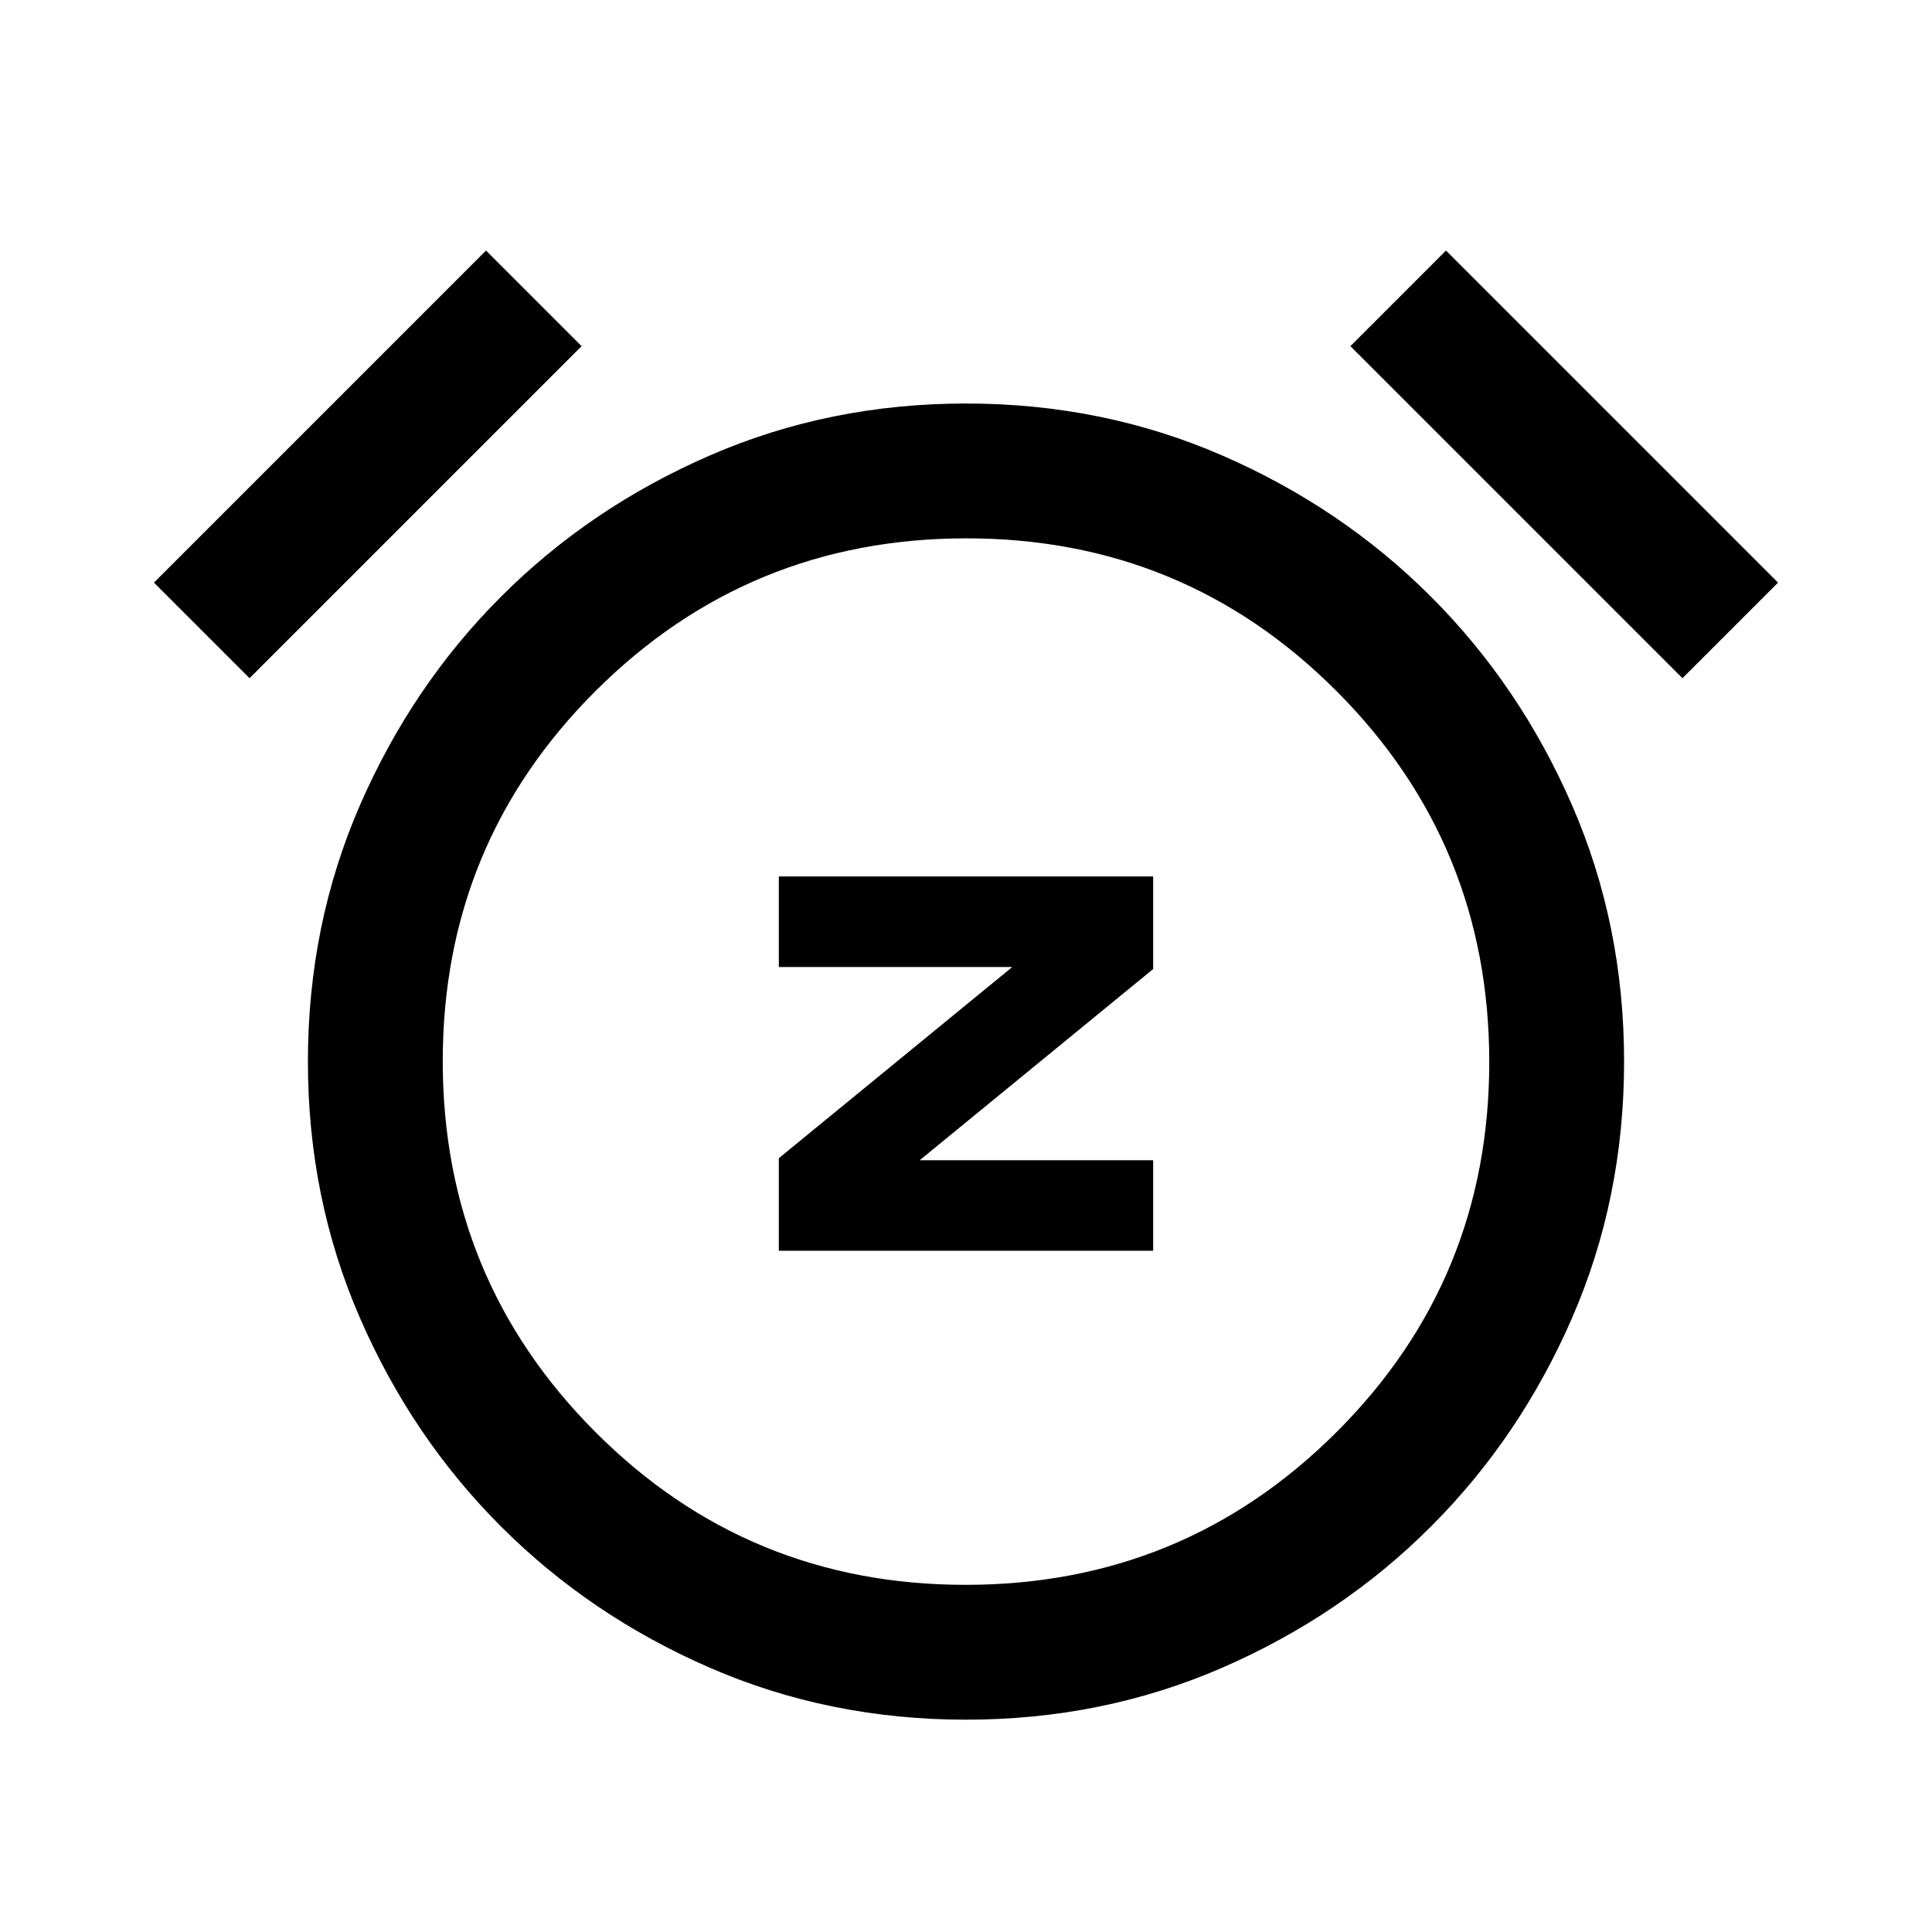<svg xmlns="http://www.w3.org/2000/svg" height="20" viewBox="0 -960 960 960" width="20"><path d="M387-338.5h186v-45H457l116-95v-46H387v45h116l-116 95v46Zm93 233q-68 0-127.38-25.85-59.39-25.85-103.65-70.12-44.27-44.26-70.12-103.65Q153-364.5 153-432.5t25.85-127.38q25.85-59.39 70.12-103.65 44.26-44.27 103.65-70.12Q412-759.5 480-759.5t127.38 25.85q59.39 25.85 103.65 70.12 44.27 44.26 70.12 103.65Q807-500.5 807-432.5t-25.85 127.38q-25.85 59.39-70.12 103.65-44.26 44.27-103.65 70.12Q548-105.5 480-105.5Zm1-334Zm-239.5-396L289-788 124-623l-47.5-47.5 165-165Zm477 0 165 165L836-623 671-788l47.5-47.5Zm-238.72 663Q588-172.5 664-248.28t76-184q0-108.22-75.78-184.22t-184-76Q372-692.5 296-616.72t-76 184q0 108.22 75.78 184.22t184 76Z"/></svg>